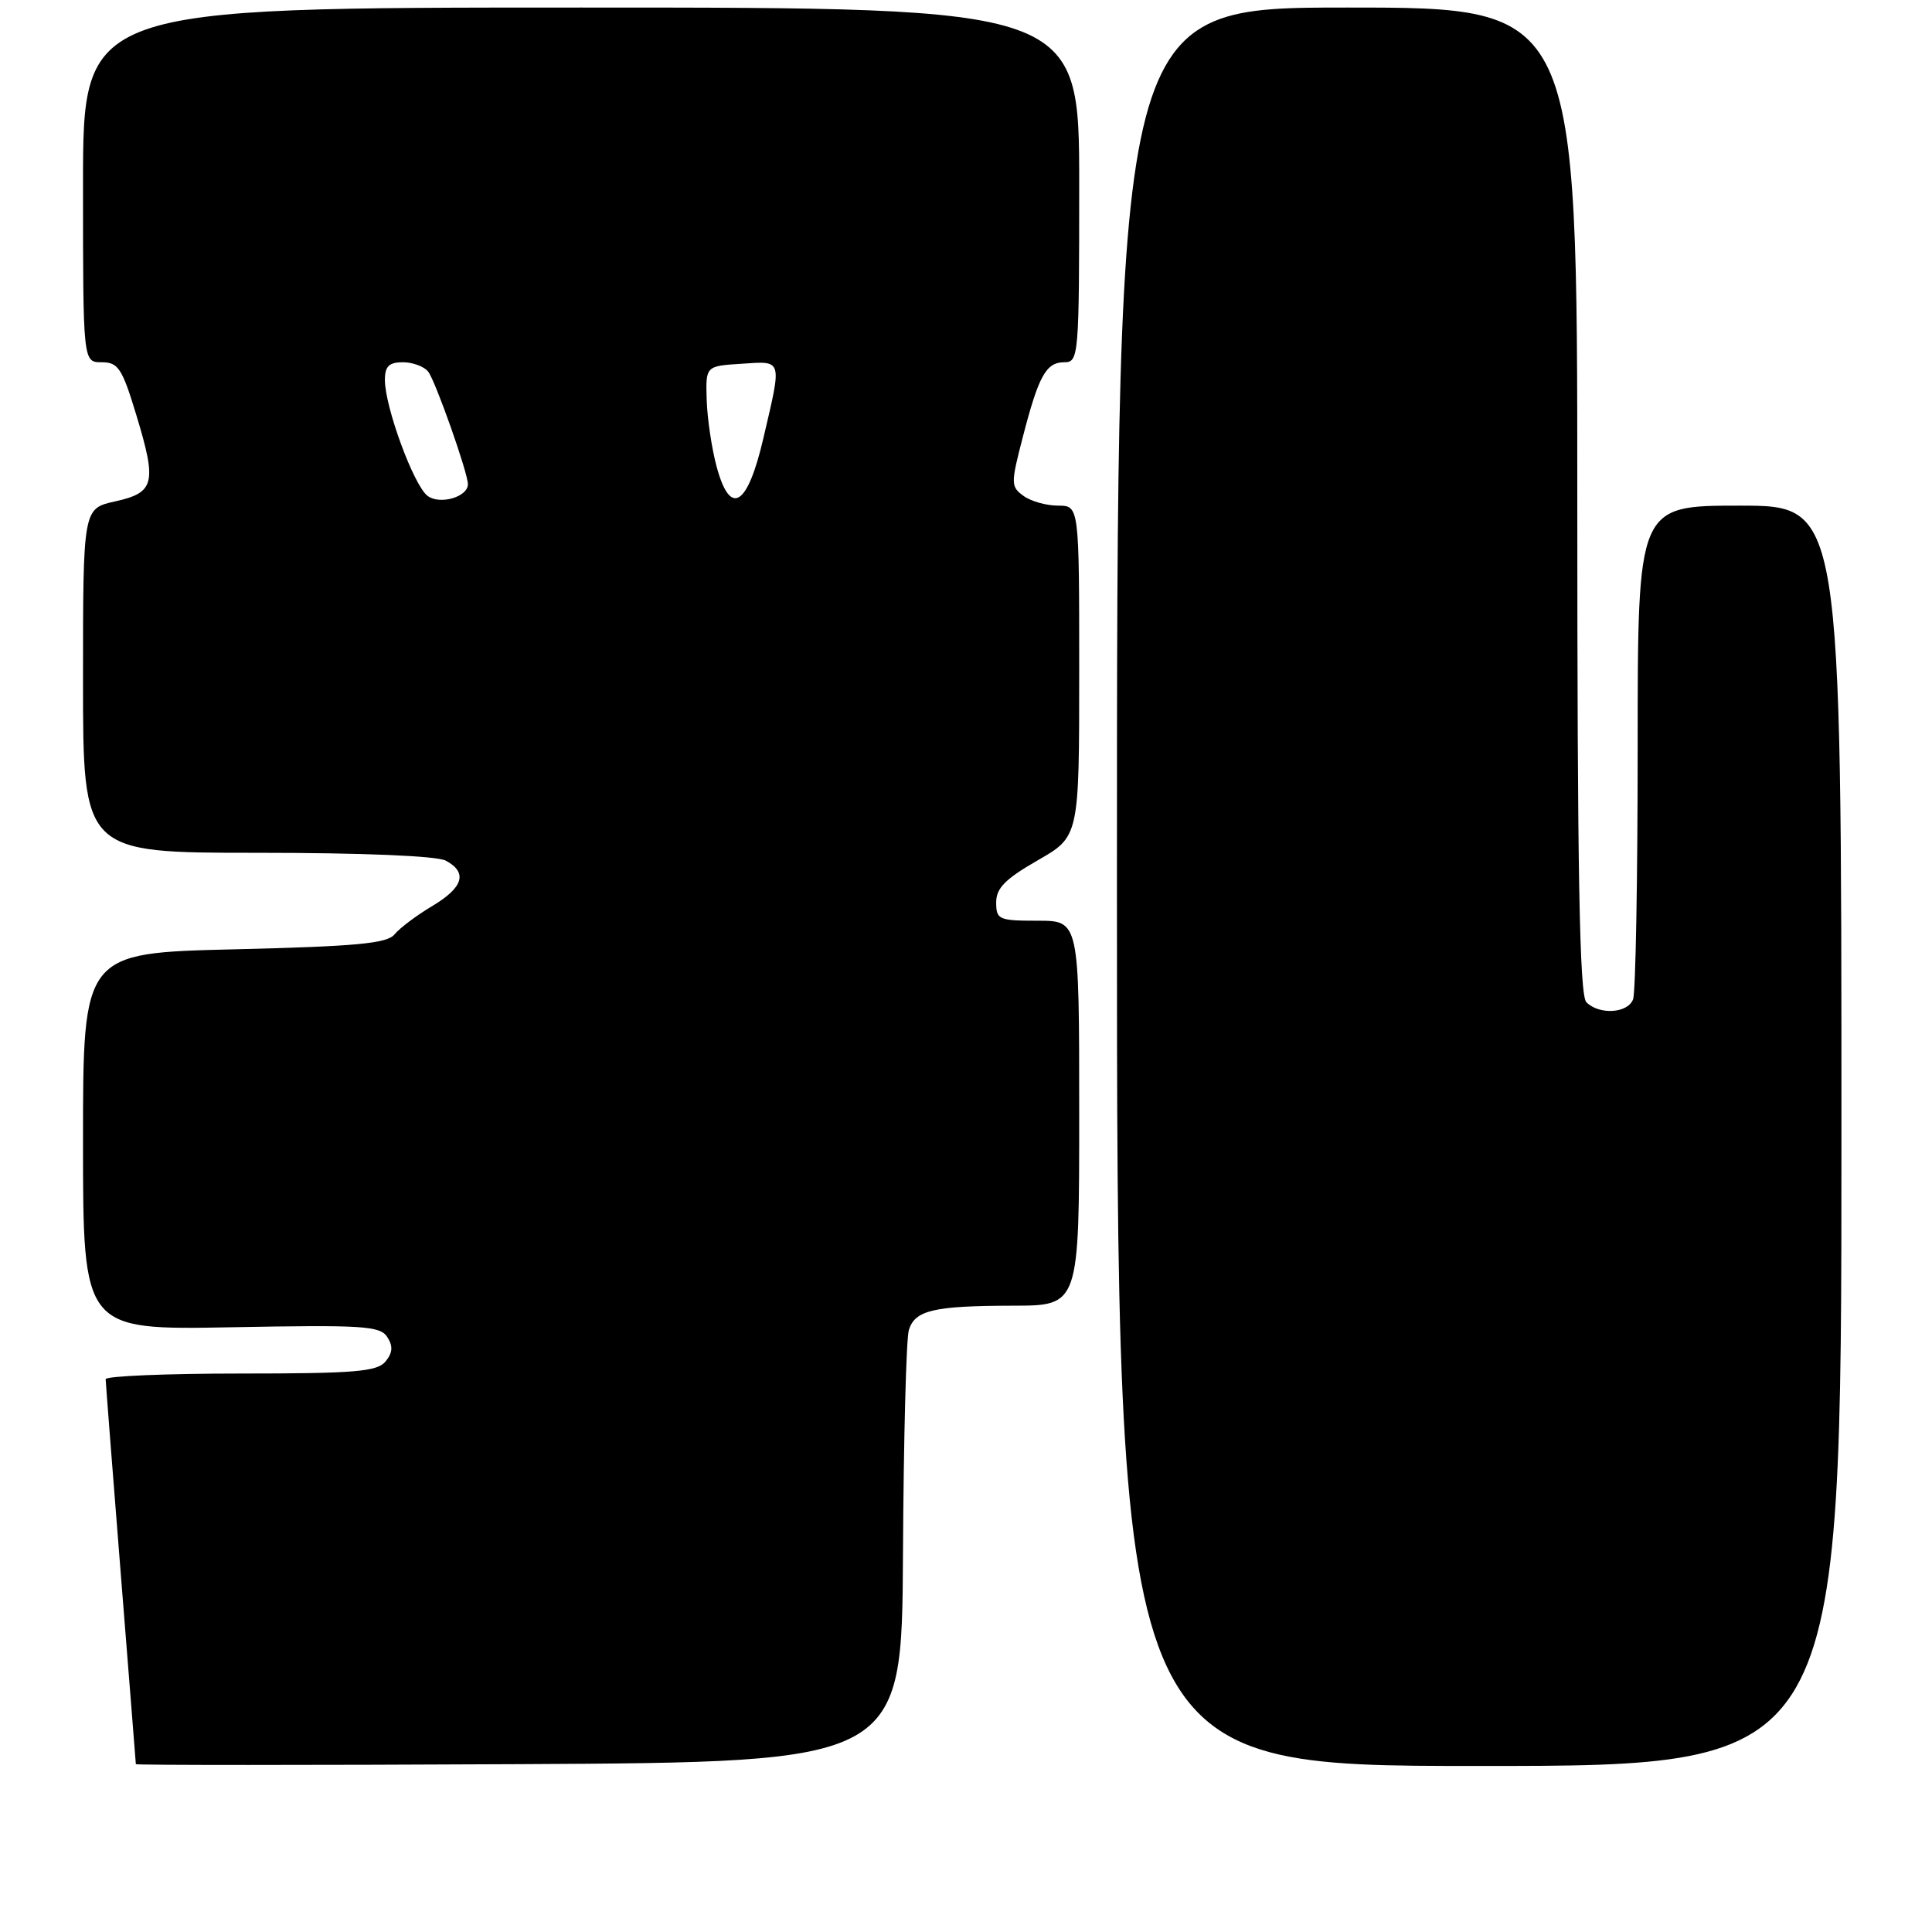 <?xml version="1.0" encoding="UTF-8" standalone="no"?>
<!DOCTYPE svg PUBLIC "-//W3C//DTD SVG 1.1//EN" "http://www.w3.org/Graphics/SVG/1.1/DTD/svg11.dtd" >
<svg xmlns="http://www.w3.org/2000/svg" xmlns:xlink="http://www.w3.org/1999/xlink" version="1.1" viewBox="0 0 256 256">
 <g >
 <path fill="currentColor"
d=" M 119.65 205.86 C 119.73 190.66 120.08 177.32 120.43 176.22 C 121.26 173.60 123.70 173.03 134.25 173.01 C 143.00 173.00 143.00 173.00 143.00 147.50 C 143.00 122.00 143.00 122.00 137.50 122.00 C 132.34 122.00 132.00 121.85 132.00 119.57 C 132.00 117.68 133.21 116.46 137.50 114.00 C 143.00 110.85 143.00 110.85 143.00 88.93 C 143.00 67.00 143.00 67.00 140.19 67.00 C 138.65 67.00 136.59 66.42 135.61 65.70 C 133.93 64.48 133.93 64.08 135.51 57.98 C 137.63 49.76 138.61 48.00 141.04 48.00 C 142.93 48.00 143.00 47.19 143.00 24.50 C 143.00 1.00 143.00 1.00 77.00 1.00 C 11.00 1.00 11.00 1.00 11.00 24.50 C 11.00 48.00 11.00 48.00 13.47 48.00 C 15.66 48.00 16.18 48.79 18.05 54.95 C 20.81 64.04 20.51 65.27 15.25 66.44 C 11.00 67.38 11.00 67.38 11.00 90.19 C 11.00 113.00 11.00 113.00 34.07 113.00 C 48.05 113.00 57.89 113.41 59.07 114.04 C 62.00 115.61 61.40 117.60 57.25 120.07 C 55.19 121.30 52.95 122.98 52.28 123.81 C 51.29 125.02 47.21 125.40 31.03 125.79 C 11.00 126.27 11.00 126.27 11.00 151.25 C 11.00 176.23 11.00 176.23 30.63 175.87 C 48.10 175.54 50.37 175.68 51.32 177.17 C 52.10 178.38 52.03 179.26 51.07 180.42 C 49.96 181.75 46.97 182.00 31.88 182.00 C 22.04 182.00 14.00 182.34 14.00 182.75 C 14.01 183.16 14.90 194.75 16.00 208.50 C 17.10 222.25 17.99 233.62 18.00 233.76 C 18.00 233.90 40.84 233.90 68.75 233.76 C 119.50 233.50 119.50 233.50 119.65 205.86 Z  M 244.00 150.50 C 244.00 67.00 244.00 67.00 230.50 67.00 C 217.00 67.00 217.00 67.00 217.00 98.92 C 217.00 116.47 216.73 131.55 216.39 132.42 C 215.68 134.28 211.91 134.51 210.20 132.80 C 209.29 131.89 209.00 115.76 209.00 66.30 C 209.00 1.00 209.00 1.00 178.50 1.00 C 148.00 1.00 148.00 1.00 148.00 117.50 C 148.00 234.00 148.00 234.00 196.00 234.00 C 244.00 234.00 244.00 234.00 244.00 150.50 Z  M 56.66 65.71 C 54.83 64.35 51.00 53.93 51.00 50.34 C 51.00 48.54 51.55 48.00 53.38 48.00 C 54.69 48.00 56.20 48.56 56.74 49.25 C 57.70 50.48 62.00 62.65 62.00 64.16 C 62.00 65.85 58.29 66.93 56.66 65.71 Z  M 94.95 61.81 C 94.31 59.44 93.72 55.48 93.64 53.00 C 93.50 48.50 93.50 48.50 98.25 48.20 C 103.74 47.84 103.63 47.46 101.17 57.99 C 99.05 67.14 96.76 68.54 94.95 61.81 Z "/>
</g>
</svg>
